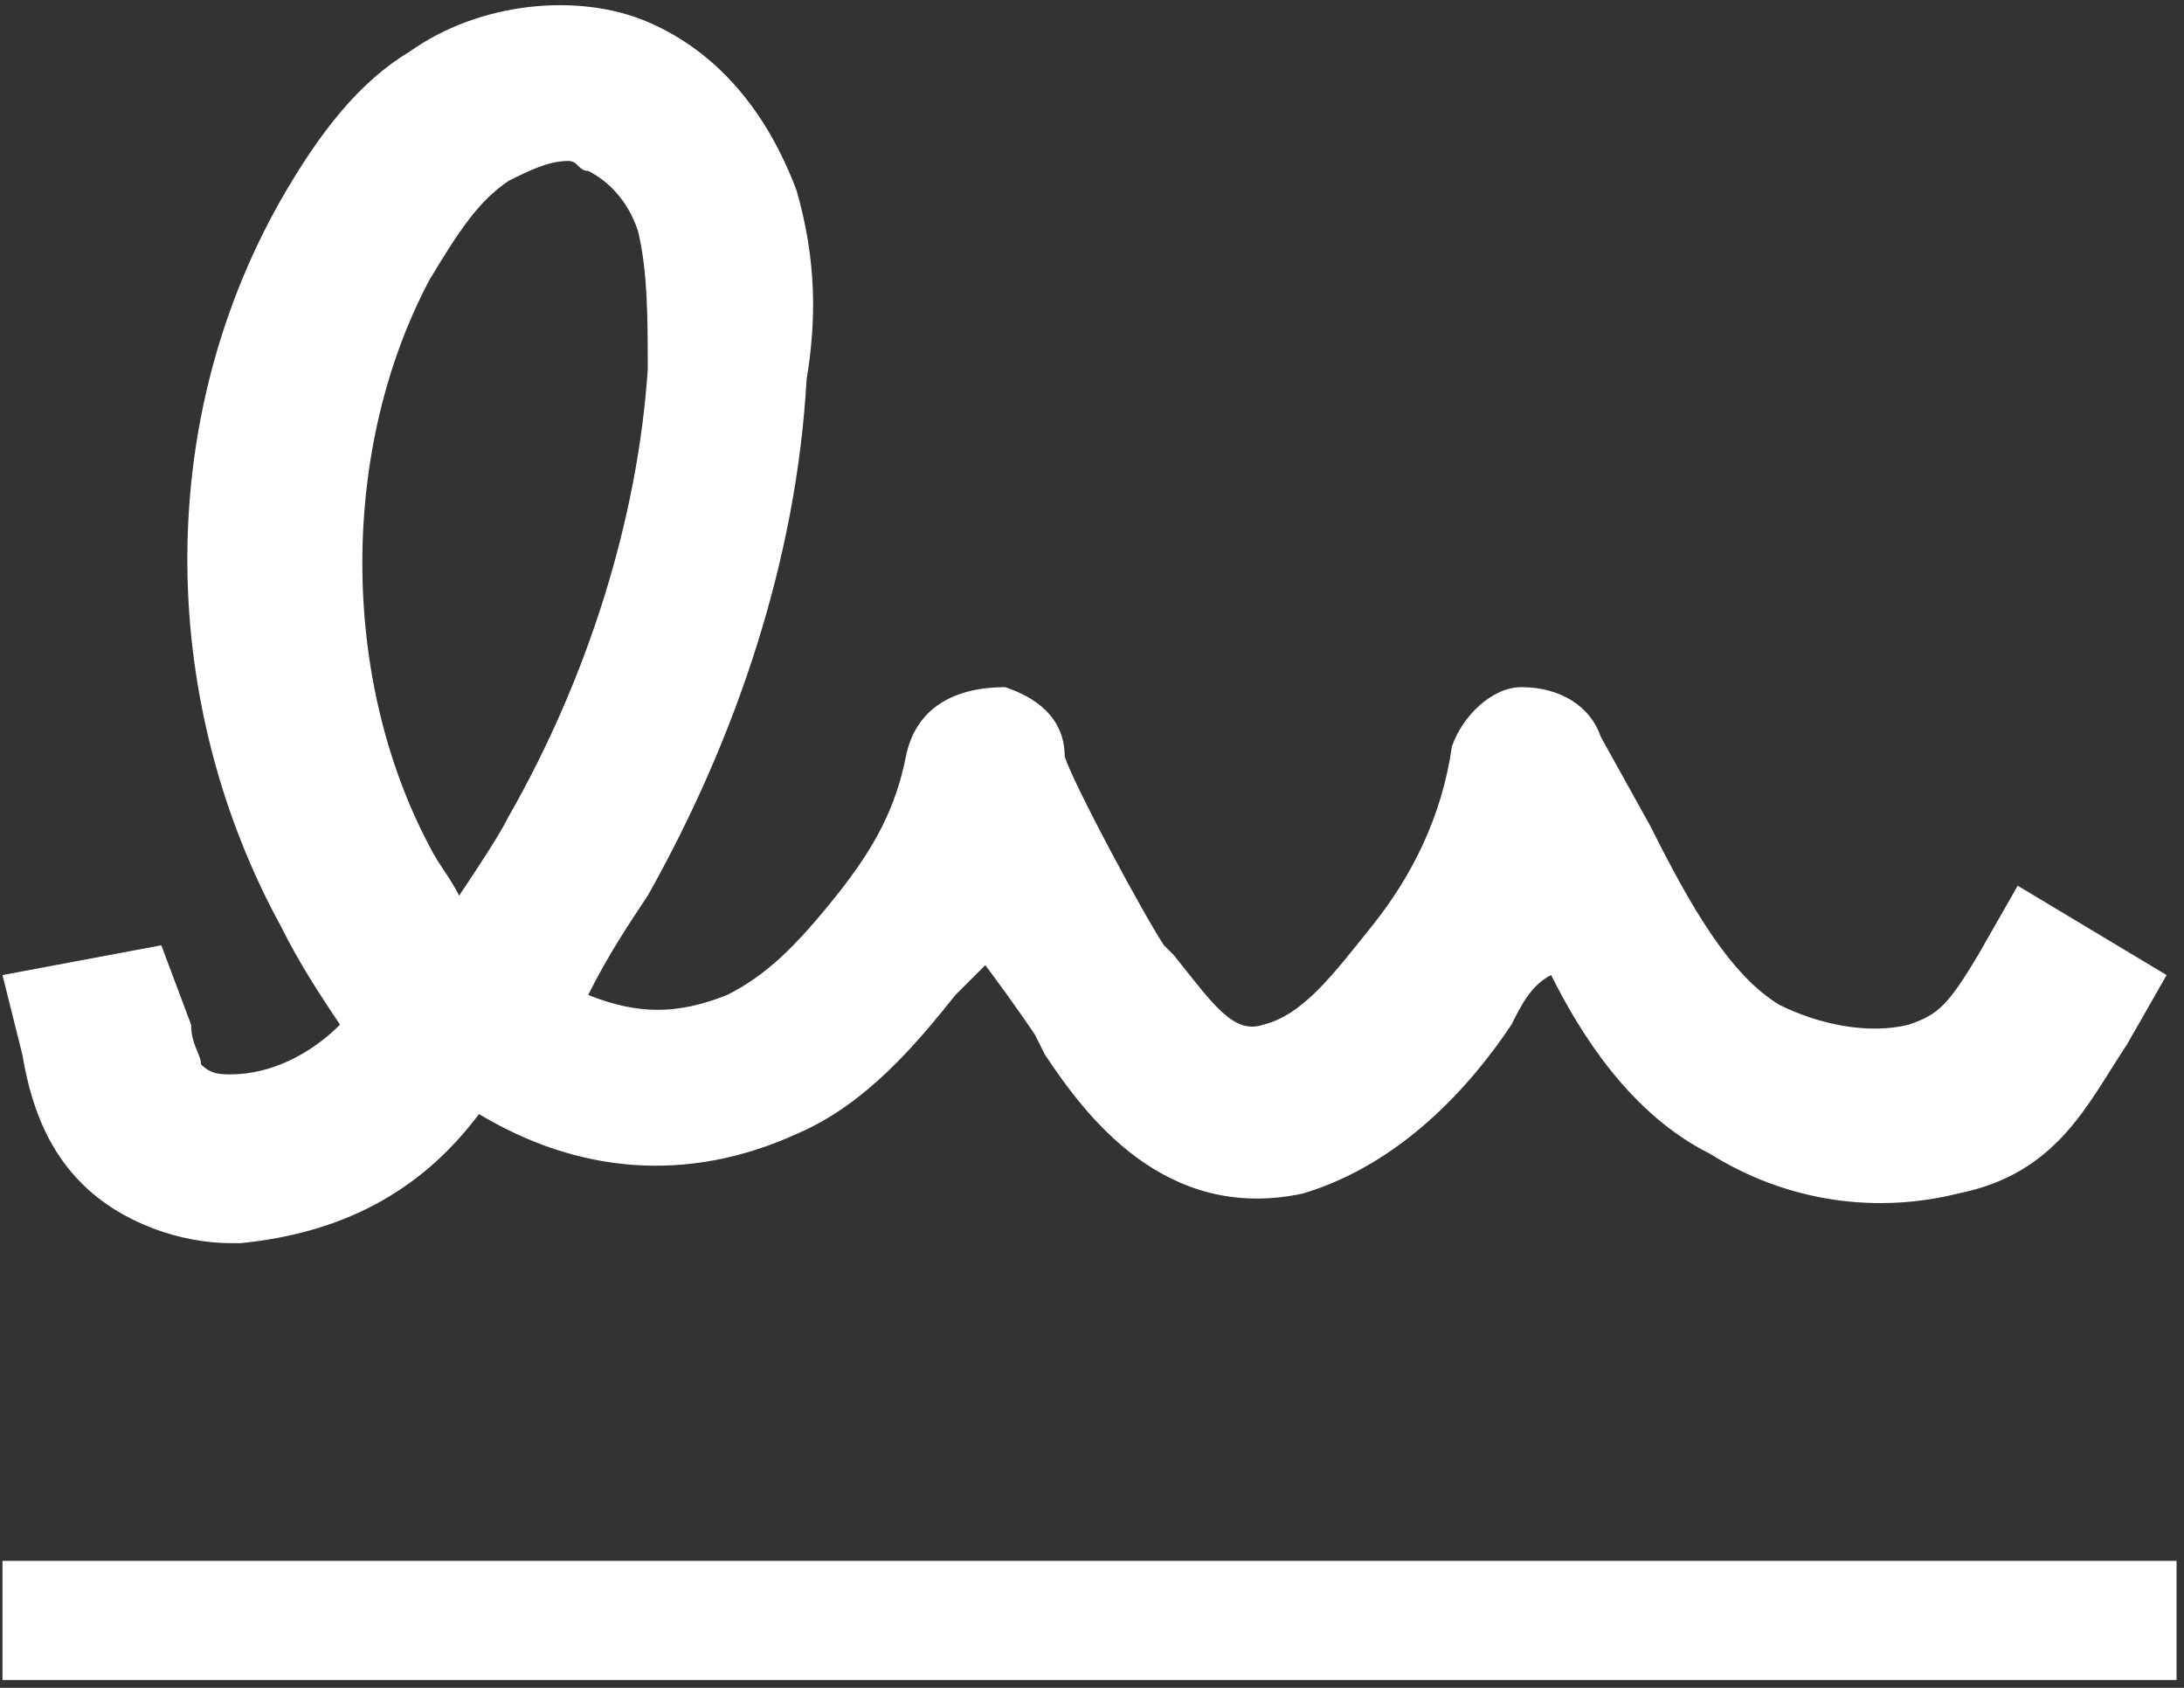 <?xml version="1.0" encoding="utf-8"?>
<!-- Generator: Adobe Illustrator 23.0.1, SVG Export Plug-In . SVG Version: 6.00 Build 0)  -->
<svg version="1.1" id="Layer_1" xmlns="http://www.w3.org/2000/svg" xmlns:xlink="http://www.w3.org/1999/xlink" x="0px"
     y="0px"
     viewBox="0 0 22 17" style="enable-background:new 0 0 22 17;" xml:space="preserve">
<rect x="0" y="0" width="22" height="17" fill="#333333" stroke="none"/>
<style type="text/css">
	.st0{fill-rule:evenodd;clip-rule:evenodd;fill:#FFFFFF;}
</style>
    <title>15_signature_white</title>
    <desc>Created with Sketch.</desc>
    <g id="Page-1">
	<g>
		<g id="Page-1-Copy-45" transform="translate(1.425, 1.321)">
			<polygon id="Fill-1" class="st0" points="-1.4,15.6 20.5,15.6 20.5,14.4 -1.4,14.4 			"/>
            <path id="Fill-2" class="st0" d="M4.3,0.3c-0.2,0-0.4,0.1-0.6,0.2c-0.3,0.2-0.5,0.5-0.8,1c-0.9,1.7-0.9,4,0,5.7
				C3,7.4,3.1,7.5,3.2,7.7c0.2-0.3,0.4-0.6,0.5-0.8c0.8-1.4,1.3-3,1.4-4.5C5.1,1.9,5.1,1.4,5,1C4.9,0.7,4.7,0.5,4.5,0.4
				C4.4,0.4,4.4,0.3,4.3,0.3L4.3,0.3z M0.9,11.2c-0.5,0-1.1-0.2-1.5-0.6c-0.3-0.3-0.5-0.7-0.6-1.3l-0.2-0.8l1.6-0.3L0.5,9
				c0,0.2,0.1,0.3,0.1,0.4c0.1,0.1,0.2,0.1,0.3,0.1c0.4,0,0.8-0.2,1.1-0.5C1.8,8.7,1.6,8.4,1.4,8c-1.2-2.2-1.3-5,0-7.3
				C1.8,0,2.2-0.5,2.7-0.8c0.7-0.5,1.7-0.6,2.4-0.3c0.7,0.3,1.2,0.9,1.5,1.7c0.2,0.7,0.2,1.3,0.1,1.9C6.6,4.3,6,6.1,5.1,7.7
				C4.9,8,4.7,8.3,4.5,8.7c0.5,0.2,0.9,0.2,1.4,0c0.4-0.2,0.7-0.5,1.1-1c0.4-0.5,0.6-0.9,0.7-1.4c0.1-0.5,0.5-0.7,1-0.7
				C9,5.7,9.3,5.9,9.3,6.3c0.1,0.3,0.8,1.6,1,1.9l0.1,0.1C10.8,8.8,11,9.1,11.3,9c0.4-0.1,0.7-0.5,1.1-1c0.4-0.5,0.7-1.1,0.8-1.8
				c0.1-0.3,0.4-0.6,0.7-0.6c0.4,0,0.7,0.2,0.8,0.5L15.2,7c0.4,0.8,0.8,1.5,1.3,1.8C16.9,9,17.4,9.1,17.8,9c0.3-0.1,0.4-0.2,0.7-0.7
				l0.4-0.7l1.5,0.9l-0.4,0.7c-0.4,0.6-0.7,1.3-1.7,1.5c-0.8,0.2-1.7,0.1-2.5-0.4c-0.8-0.4-1.3-1.2-1.6-1.8C14,8.6,13.9,8.8,13.8,9
				c-0.4,0.6-1.1,1.4-2.1,1.7C10.3,11,9.5,9.9,9.1,9.3L9,9.1c0,0-0.2-0.3-0.5-0.7C8.4,8.5,8.3,8.6,8.2,8.7c-0.4,0.5-0.9,1.1-1.6,1.4
				c-1.1,0.5-2.2,0.4-3.2-0.2C2.8,10.7,2,11.1,1,11.2H0.9z"/>
		</g>
	</g>
</g>
</svg>
